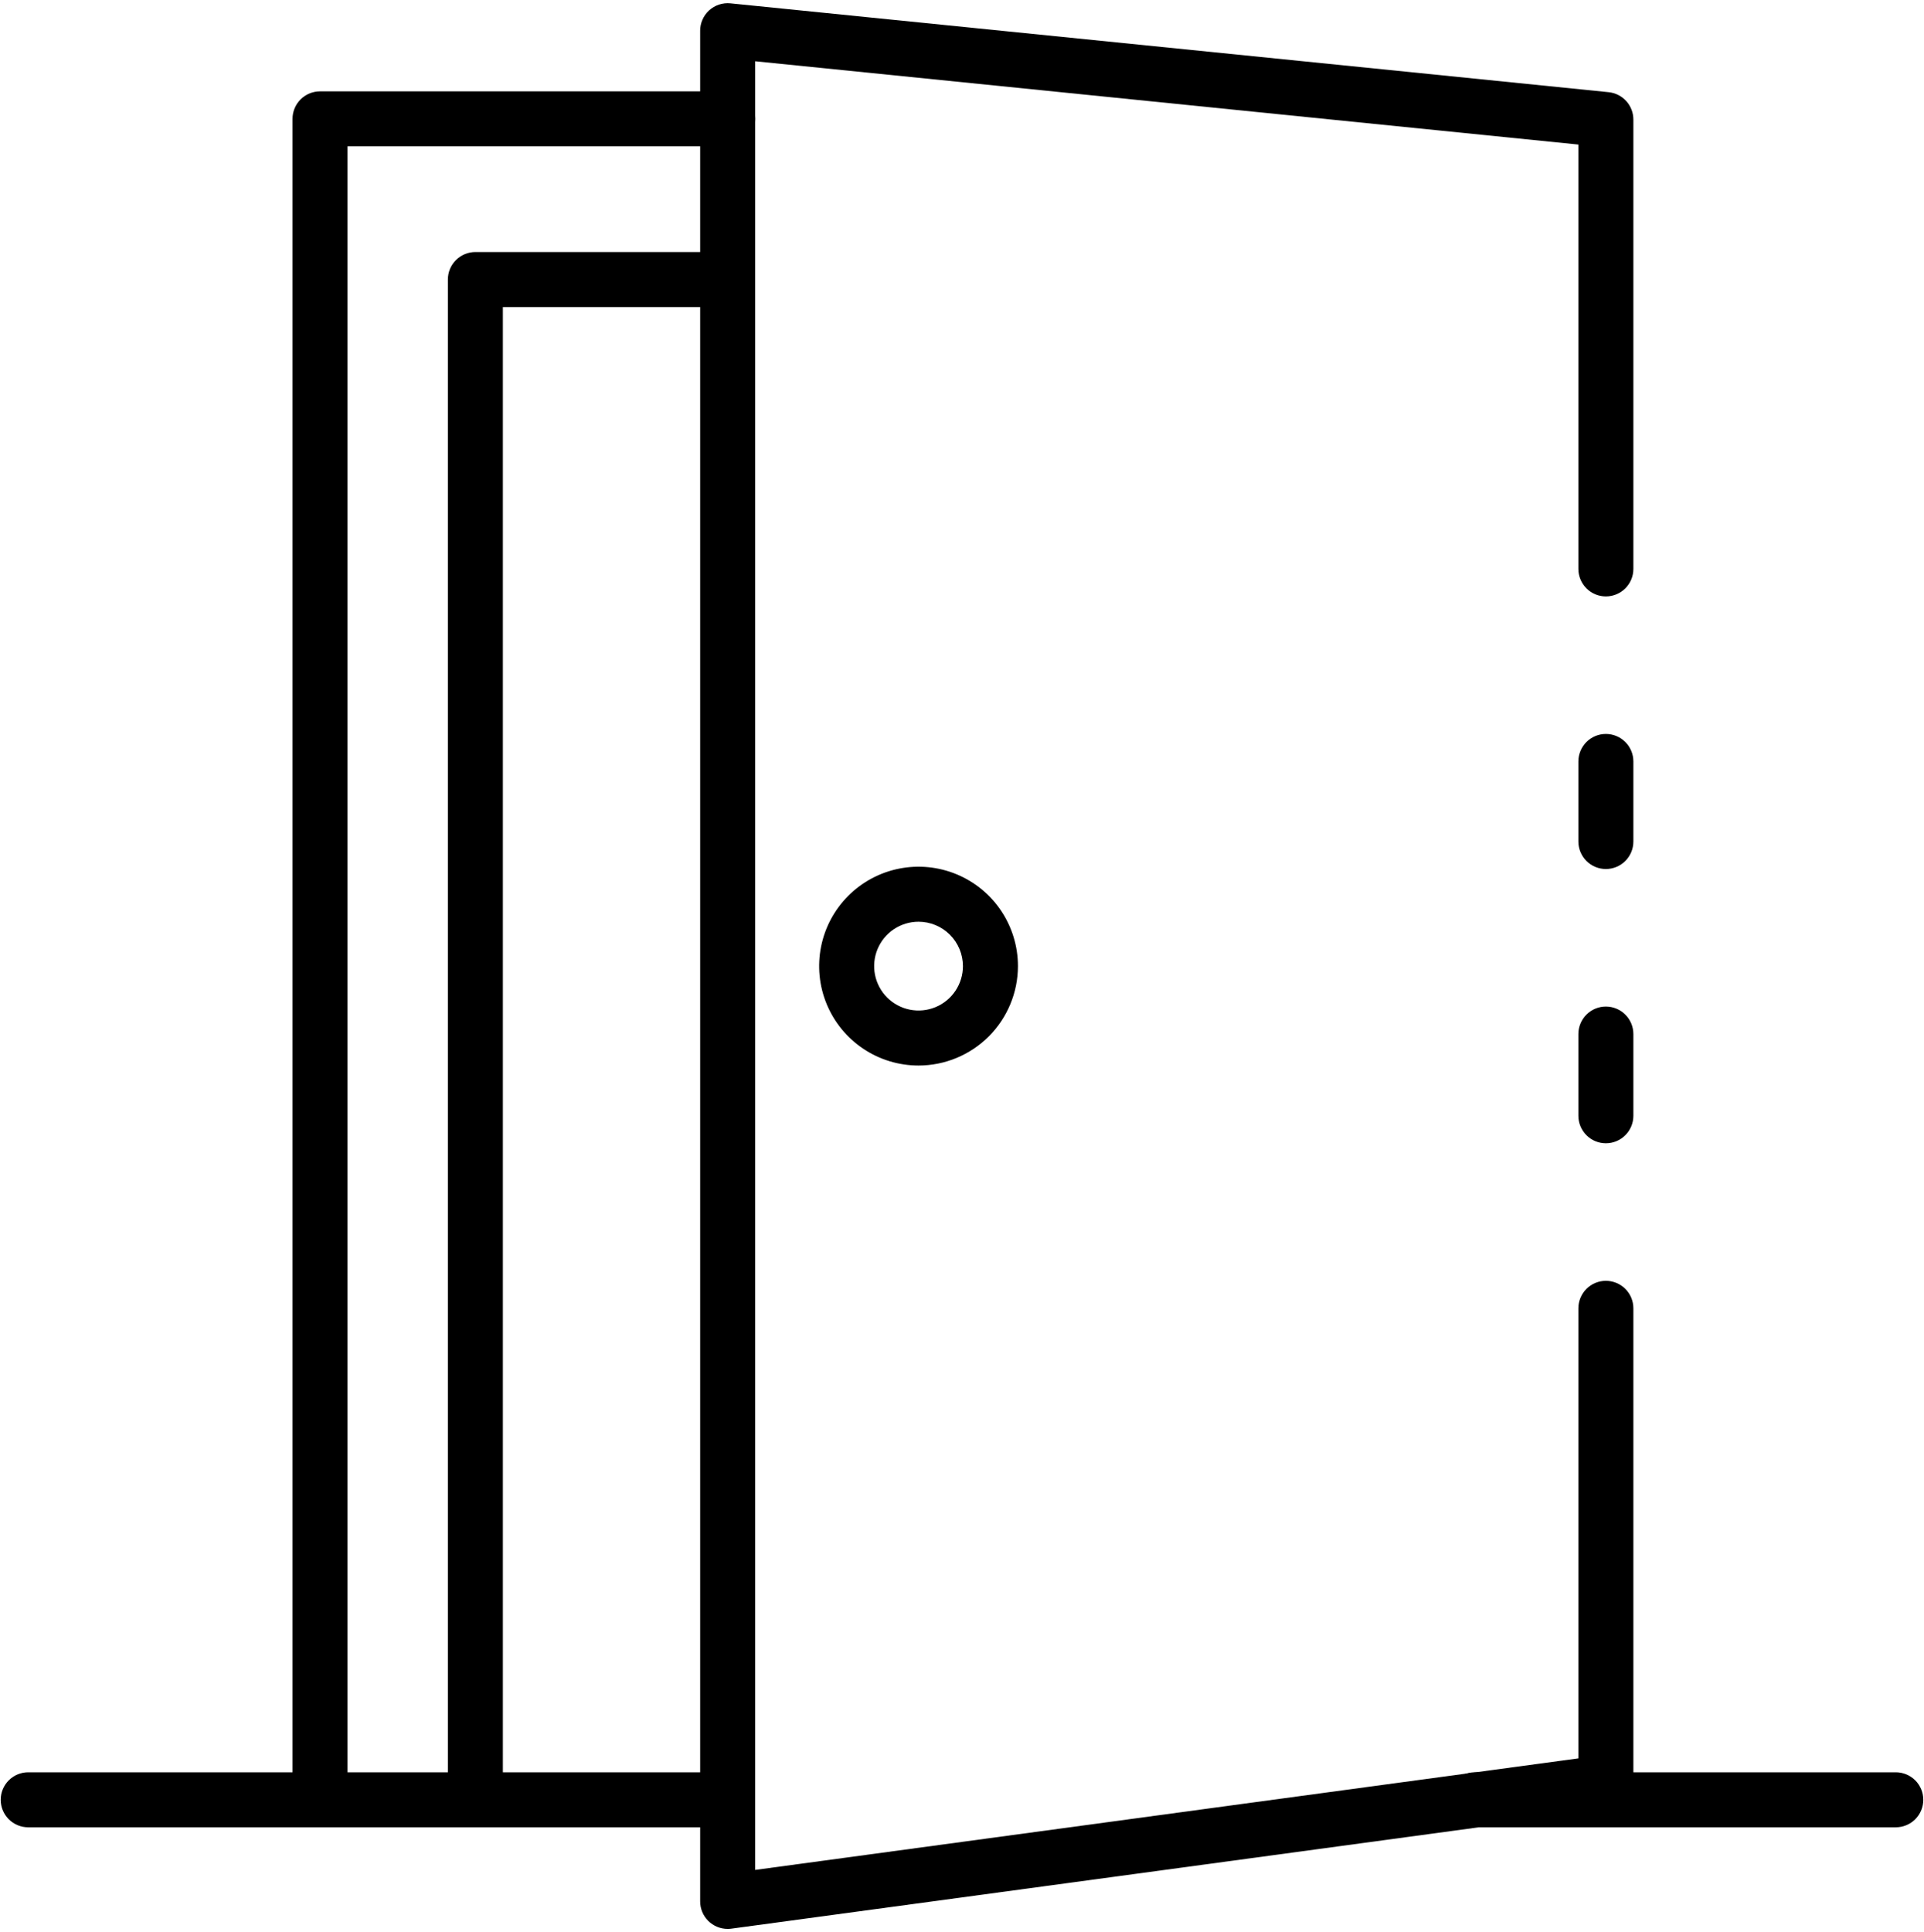 <svg width="484" height="486" viewBox="0 0 484 486" fill="none" xmlns="http://www.w3.org/2000/svg">
<path d="M403.972 287.557C402.137 287.557 400.377 286.828 399.079 285.53C397.782 284.233 397.053 282.473 397.053 280.638V260.089C397.053 258.254 397.782 256.494 399.079 255.196C400.377 253.899 402.137 253.17 403.972 253.17C405.807 253.17 407.567 253.899 408.864 255.196C410.162 256.494 410.891 258.254 410.891 260.089V280.638C410.891 282.473 410.162 284.233 408.864 285.53C407.567 286.828 405.807 287.557 403.972 287.557Z" fill="black"/>
<path d="M183.051 485.162C181.216 485.162 179.456 484.433 178.158 483.135C176.861 481.838 176.132 480.078 176.132 478.243V7.756C176.127 6.786 176.326 5.826 176.716 4.938C177.106 4.051 177.679 3.254 178.397 2.602C179.114 1.95 179.961 1.455 180.882 1.151C181.803 0.847 182.778 0.74 183.743 0.837L404.664 23.186C406.376 23.358 407.963 24.162 409.115 25.441C410.266 26.721 410.899 28.383 410.891 30.105V143.09C410.891 144.925 410.162 146.685 408.864 147.983C407.567 149.28 405.807 150.009 403.972 150.009C402.137 150.009 400.377 149.28 399.08 147.983C397.782 146.685 397.053 144.925 397.053 143.09V36.359L189.97 15.409V470.321L397.053 442.264V329.071C397.053 327.236 397.782 325.476 399.08 324.179C400.377 322.881 402.137 322.152 403.972 322.152C405.807 322.152 407.567 322.881 408.864 324.179C410.162 325.476 410.891 327.236 410.891 329.071V448.284C410.891 449.957 410.285 451.574 409.184 452.835C408.084 454.095 406.564 454.915 404.906 455.141L183.985 485.099C183.675 485.141 183.363 485.162 183.051 485.162Z" fill="black"/>
<path d="M403.972 218.575C402.137 218.575 400.377 217.846 399.079 216.549C397.782 215.251 397.053 213.491 397.053 211.656V191.522C397.053 189.687 397.782 187.928 399.079 186.63C400.377 185.332 402.137 184.603 403.972 184.603C405.807 184.603 407.567 185.332 408.864 186.63C410.162 187.928 410.891 189.687 410.891 191.522V211.656C410.891 213.491 410.162 215.251 408.864 216.549C407.567 217.846 405.807 218.575 403.972 218.575ZM80.505 459.603C78.67 459.603 76.91 458.874 75.613 457.576C74.315 456.279 73.586 454.519 73.586 452.684V29.896C73.586 28.061 74.315 26.302 75.613 25.004C76.91 23.706 78.67 22.977 80.505 22.977H183.044C184.879 22.977 186.639 23.706 187.936 25.004C189.234 26.302 189.963 28.061 189.963 29.896C189.963 31.732 189.234 33.491 187.936 34.789C186.639 36.086 184.879 36.815 183.044 36.815H87.424V452.684C87.424 454.519 86.695 456.279 85.398 457.576C84.1 458.874 82.34 459.603 80.505 459.603Z" fill="black"/>
<path d="M119.583 459.603C117.748 459.603 115.989 458.875 114.691 457.577C113.394 456.279 112.665 454.52 112.665 452.685V70.311C112.665 68.475 113.394 66.716 114.691 65.418C115.989 64.121 117.748 63.392 119.583 63.392H182.995C184.83 63.392 186.59 64.121 187.888 65.418C189.185 66.716 189.914 68.475 189.914 70.311C189.914 72.145 189.185 73.905 187.888 75.203C186.59 76.501 184.83 77.229 182.995 77.229H126.502V452.685C126.502 454.52 125.773 456.279 124.476 457.577C123.178 458.875 121.418 459.603 119.583 459.603Z" fill="black"/>
<path d="M182.995 459.603H7.096C5.261 459.603 3.501 458.874 2.203 457.576C0.906 456.279 0.177 454.519 0.177 452.684C0.177 450.849 0.906 449.089 2.203 447.791C3.501 446.494 5.261 445.765 7.096 445.765H182.995C184.83 445.765 186.59 446.494 187.888 447.791C189.185 449.089 189.914 450.849 189.914 452.684C189.914 454.519 189.185 456.279 187.888 457.576C186.59 458.874 184.83 459.603 182.995 459.603ZM476.904 459.603H370.989C369.154 459.603 367.394 458.874 366.097 457.576C364.799 456.279 364.07 454.519 364.07 452.684C364.07 450.849 364.799 449.089 366.097 447.791C367.394 446.494 369.154 445.765 370.989 445.765H476.904C478.739 445.765 480.499 446.494 481.796 447.791C483.094 449.089 483.823 450.849 483.823 452.684C483.823 454.519 483.094 456.279 481.796 457.576C480.499 458.874 478.739 459.603 476.904 459.603ZM231.068 268.004C226.122 268.004 221.288 266.538 217.176 263.79C213.064 261.042 209.859 257.137 207.966 252.568C206.074 247.999 205.579 242.971 206.544 238.121C207.508 233.27 209.89 228.815 213.387 225.318C216.884 221.821 221.339 219.439 226.19 218.475C231.04 217.51 236.068 218.005 240.637 219.898C245.206 221.79 249.111 224.995 251.859 229.107C254.606 233.219 256.073 238.054 256.073 242.999C256.066 249.629 253.429 255.984 248.741 260.672C244.053 265.36 237.697 267.997 231.068 268.004ZM231.068 231.832C228.859 231.832 226.7 232.487 224.864 233.714C223.027 234.941 221.596 236.685 220.751 238.726C219.906 240.766 219.685 243.012 220.115 245.178C220.546 247.344 221.61 249.334 223.172 250.895C224.733 252.457 226.723 253.521 228.889 253.952C231.056 254.383 233.301 254.161 235.341 253.316C237.382 252.471 239.126 251.04 240.353 249.203C241.58 247.367 242.235 245.208 242.235 242.999C242.231 240.039 241.054 237.2 238.96 235.107C236.867 233.013 234.029 231.836 231.068 231.832Z" fill="black"/>
</svg>
